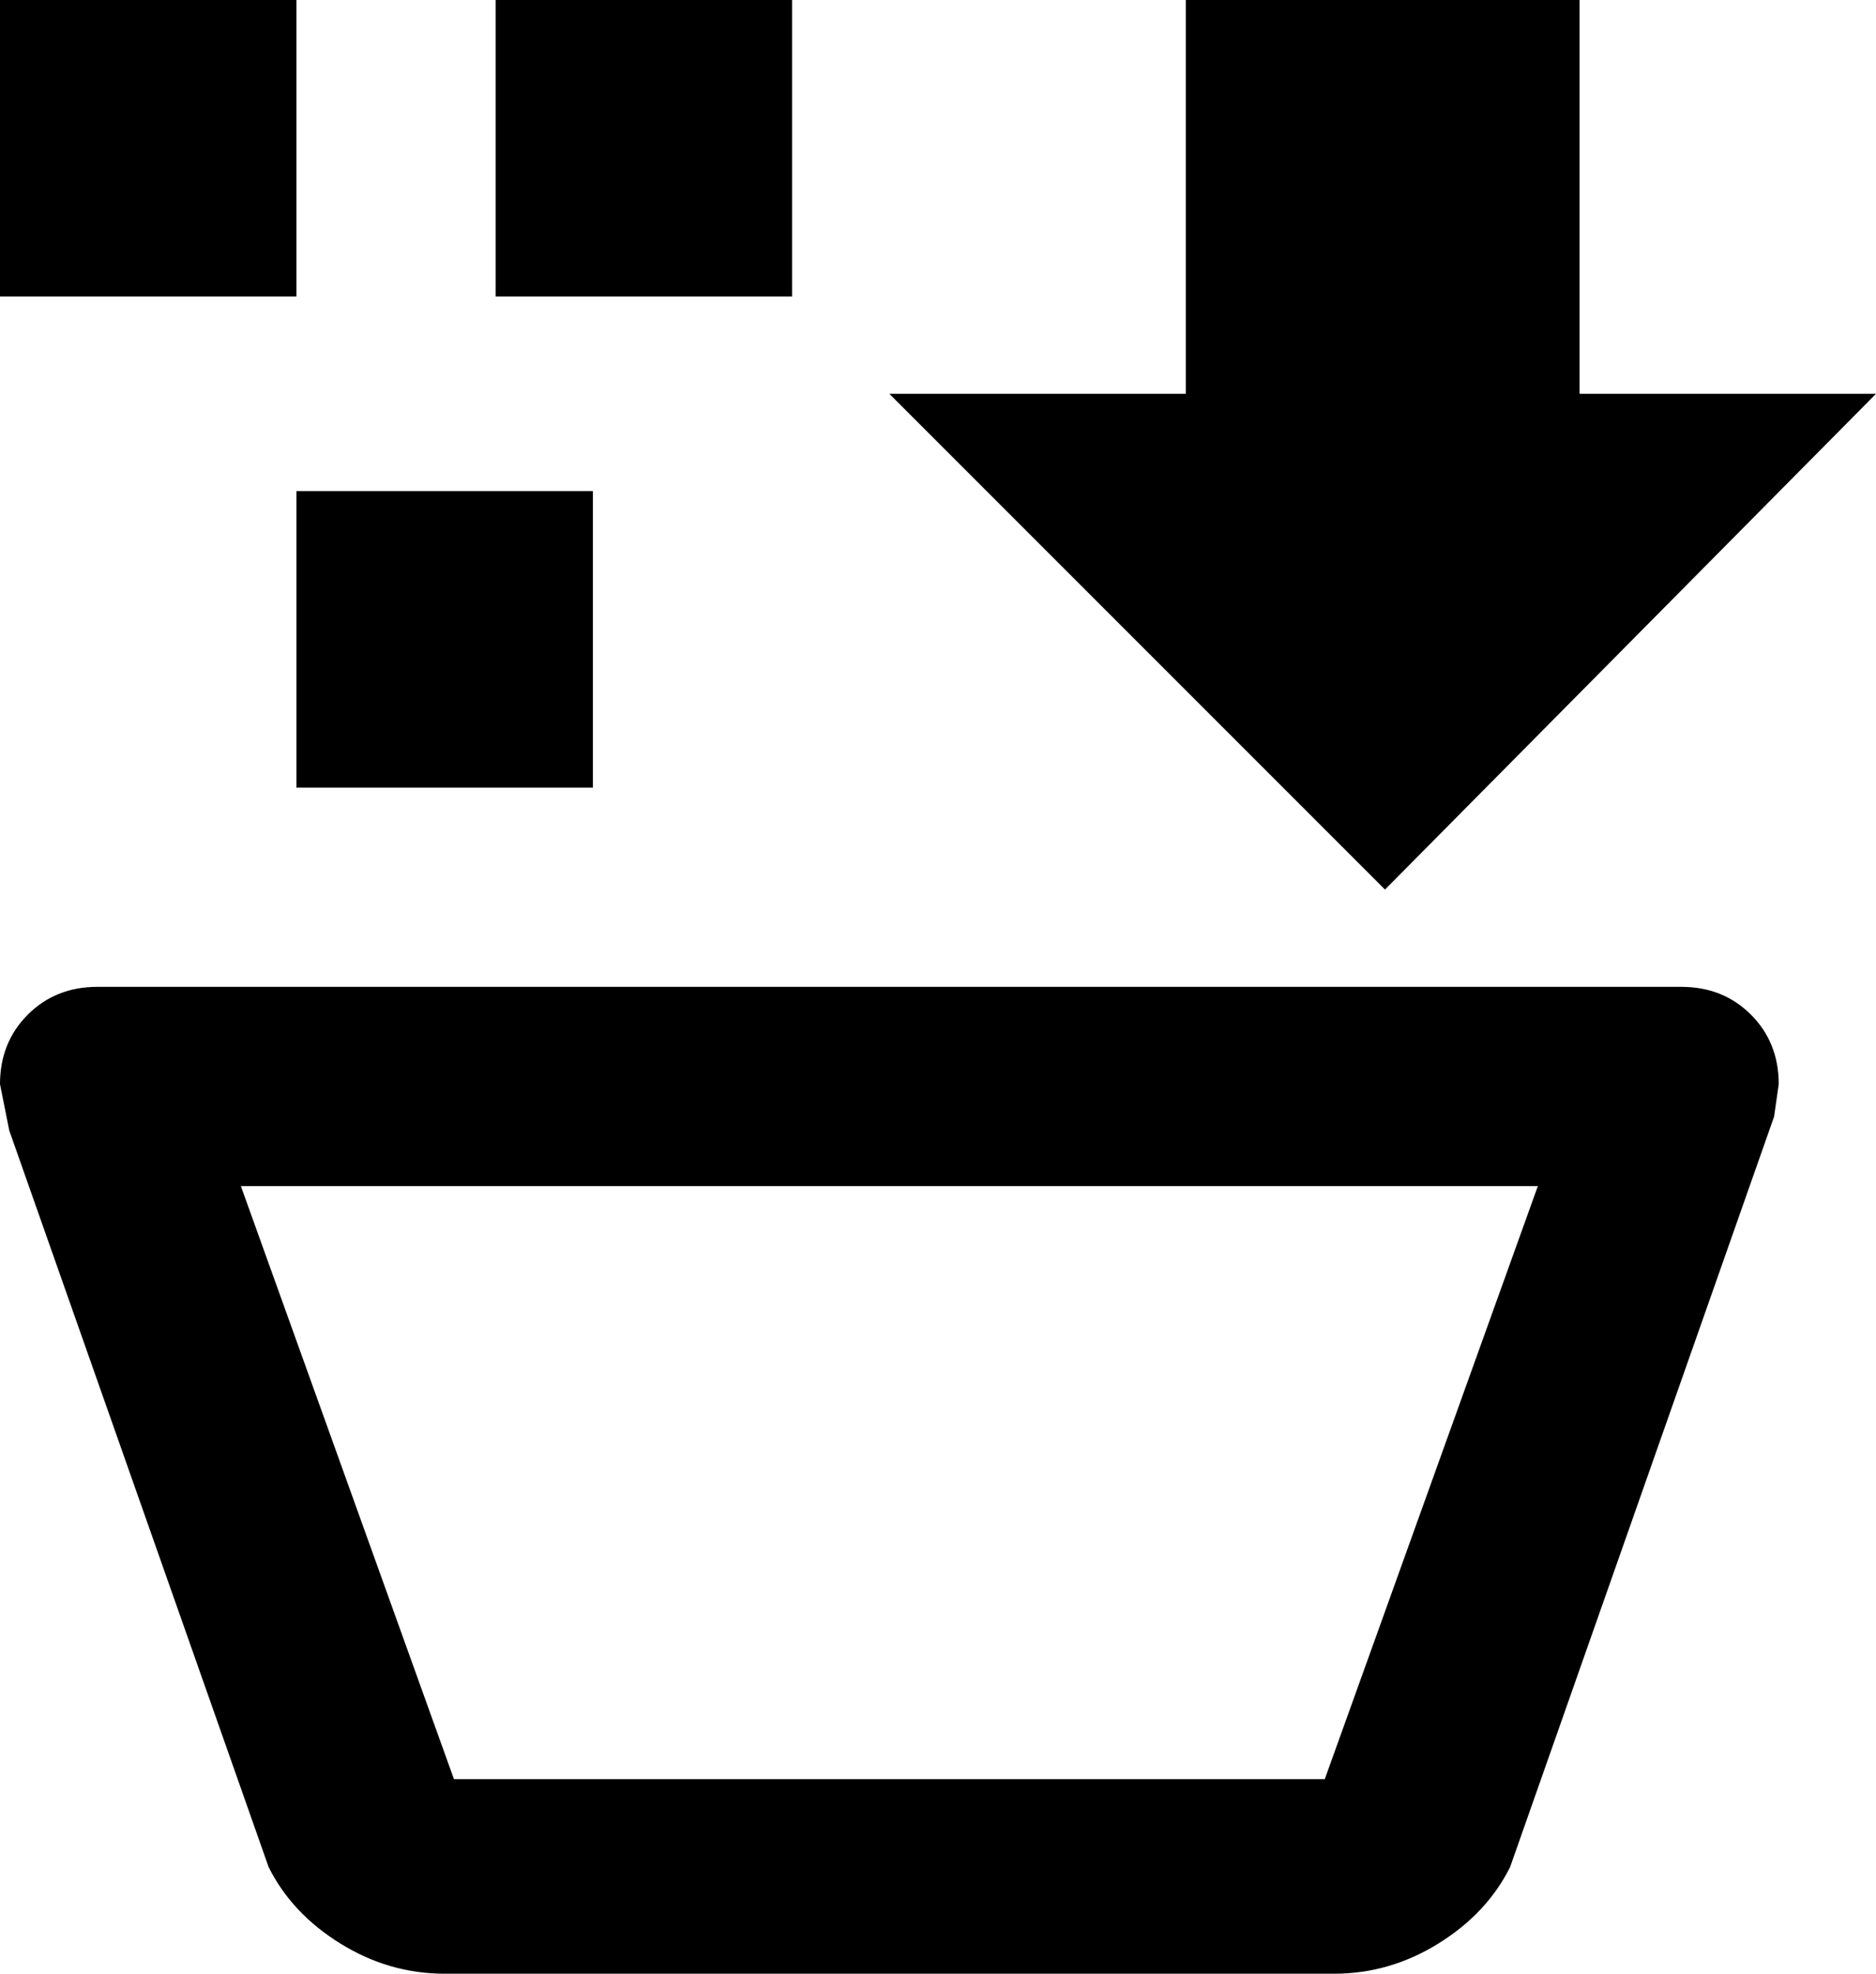 <svg xmlns="http://www.w3.org/2000/svg" viewBox="64 -21 405 426">
      <g transform="scale(1 -1) translate(0 -384)">
        <path d="M64 405H128V341H64ZM128 299H192V235H128ZM171 405H235V341H171ZM363 213 256 320H320V405H405V320H469ZM160 -21Q148 -21 137.5 -14.5Q127 -8 122 2L66 161L64 171Q64 180 70.0 186.0Q76 192 85 192H427Q436 192 442.0 186.0Q448 180 448 171L447 164L390 2Q385 -8 374.5 -14.5Q364 -21 352 -21ZM162 21H350L396 149H116Z" />
      </g>
    </svg>